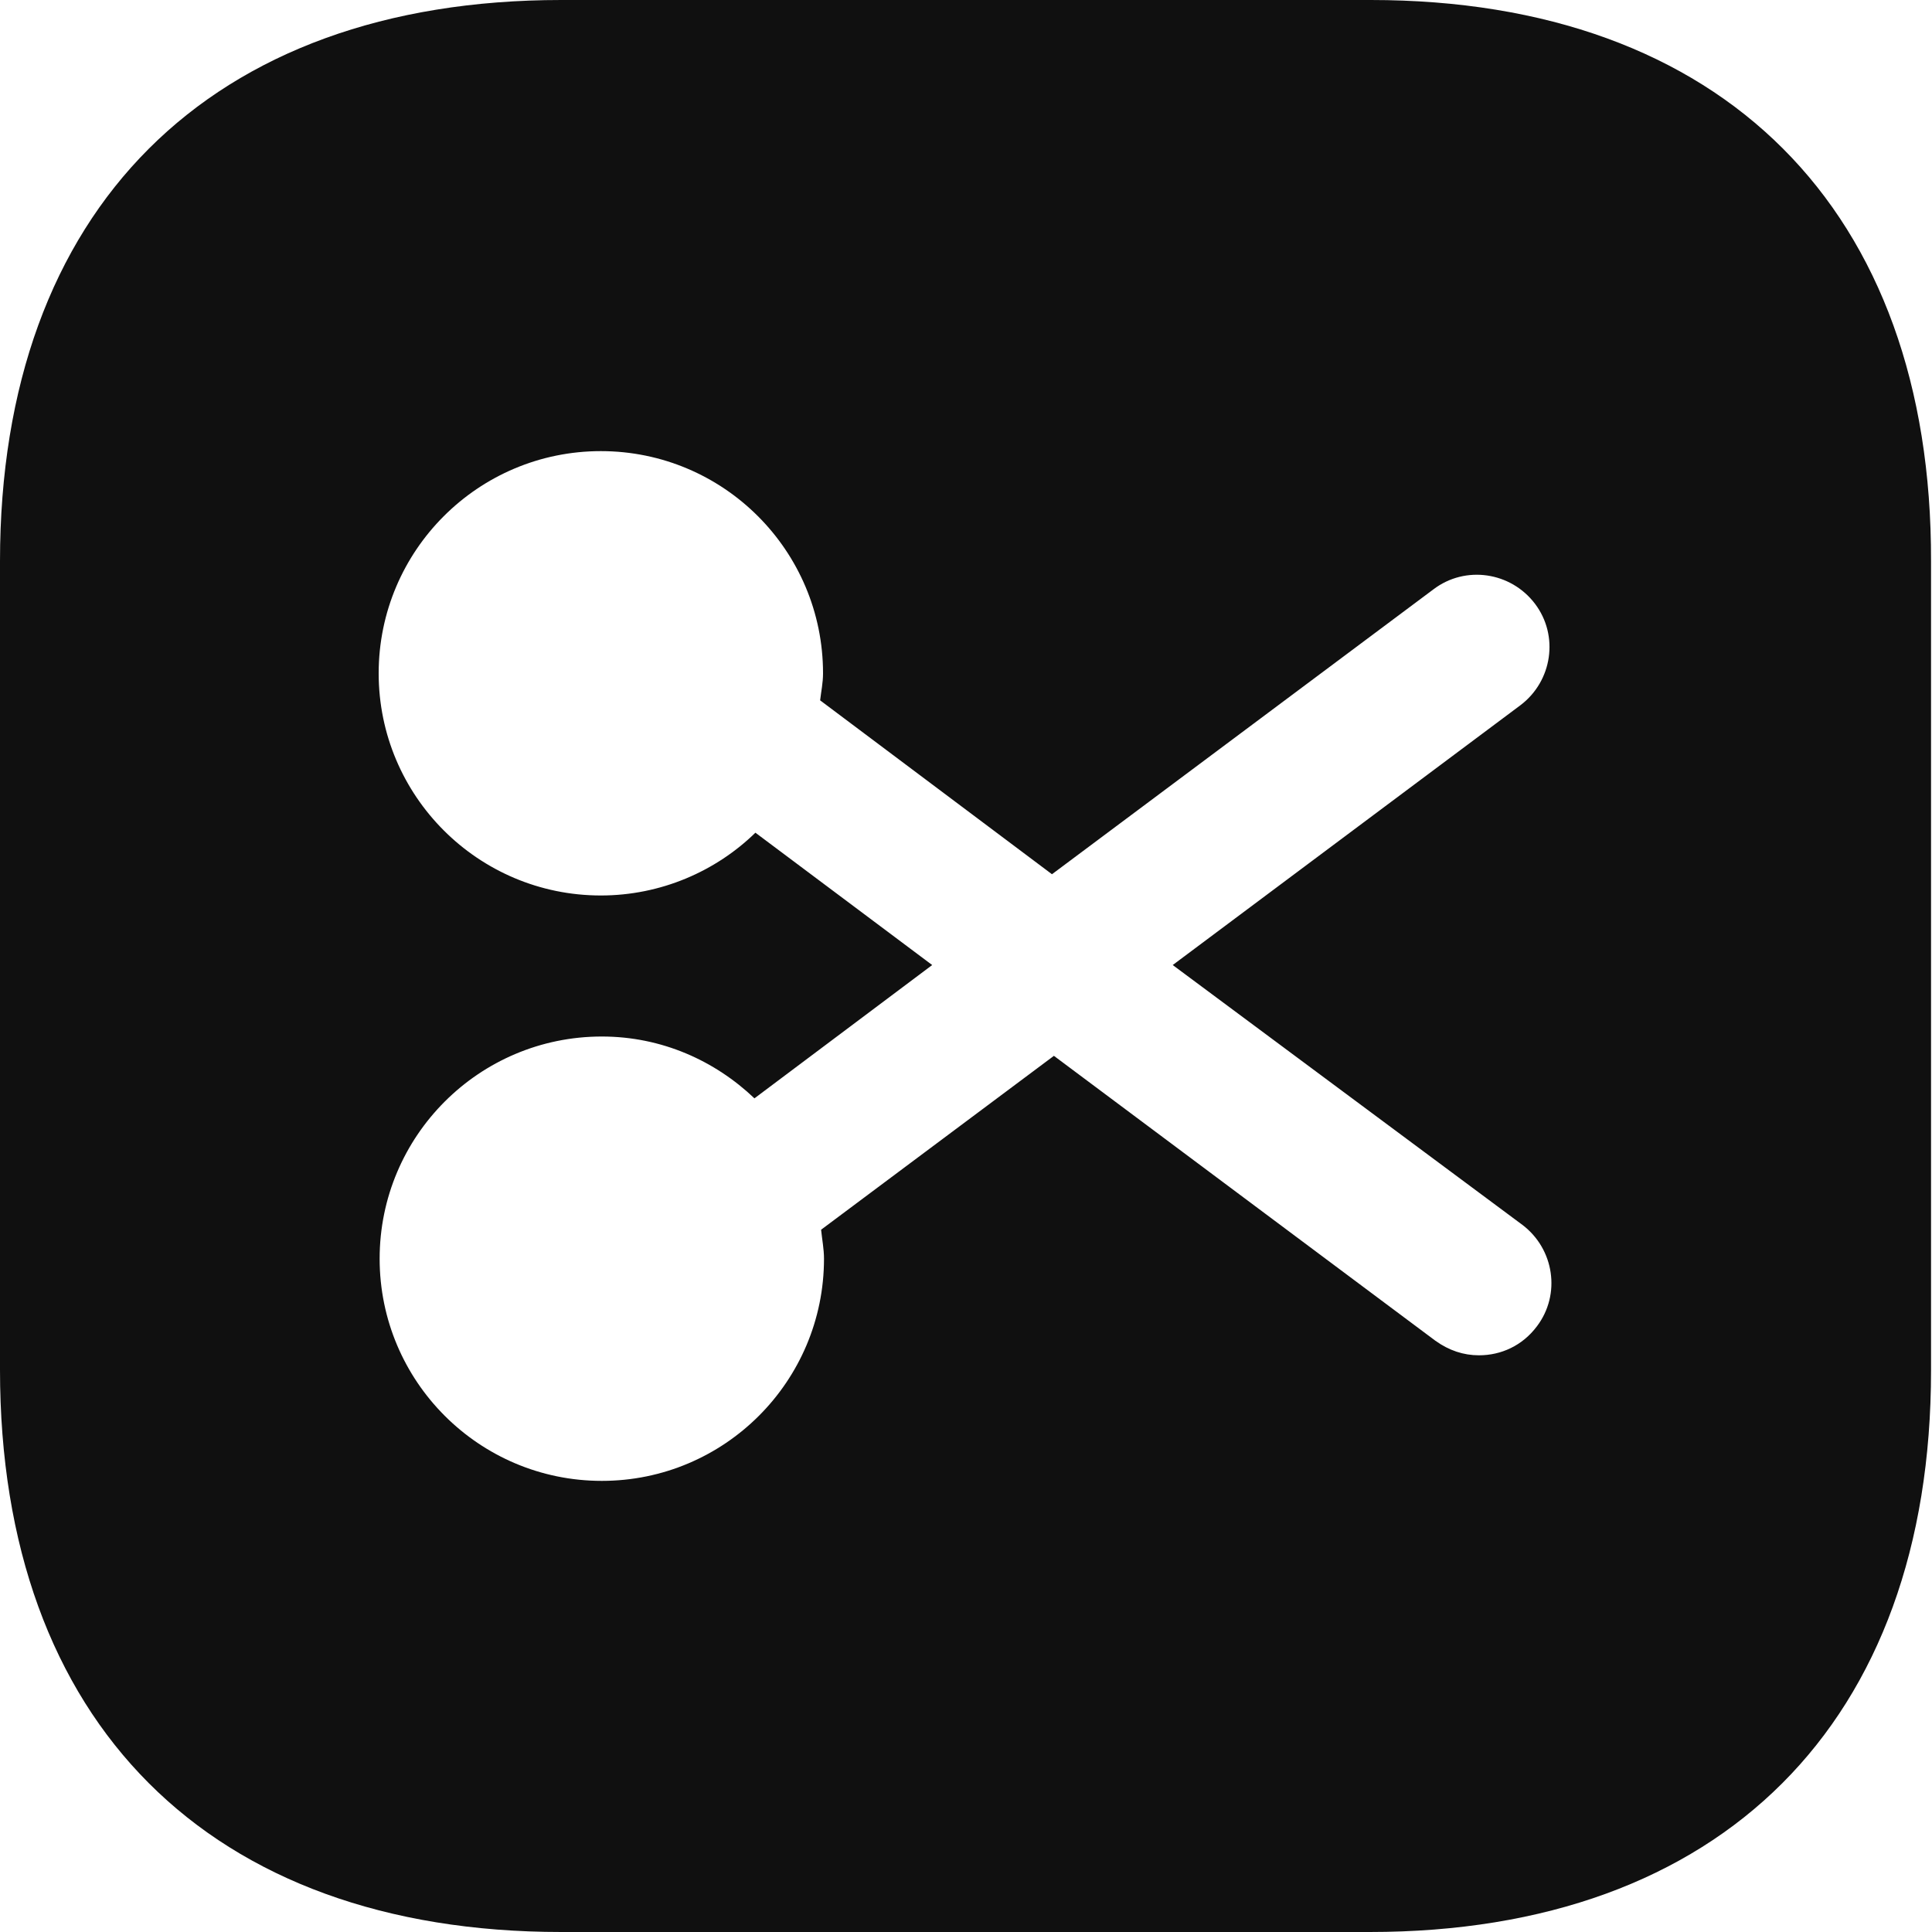 <svg width="20" height="20" viewBox="0 0 20 20" fill="none" xmlns="http://www.w3.org/2000/svg">
<path d="M14.19 0H5.81C2.17 0 0 2.17 0 5.81V14.18C0 17.83 2.17 20 5.81 20H14.18C17.82 20 19.99 17.83 19.99 14.19V5.81C20 2.17 17.83 0 14.19 0ZM15.76 12.68C16.09 12.93 16.16 13.4 15.91 13.73C15.76 13.93 15.54 14.03 15.31 14.03C15.15 14.03 15 13.98 14.86 13.88L10.91 10.93L8.5 12.73C8.51 12.83 8.53 12.93 8.53 13.03C8.53 14.3 7.5 15.33 6.23 15.33C4.96 15.33 3.93 14.3 3.93 13.03C3.93 11.76 4.96 10.73 6.23 10.73C6.85 10.73 7.4 10.98 7.81 11.37L9.65 9.99L7.82 8.62C7.41 9.02 6.84 9.27 6.22 9.27C4.95 9.27 3.92 8.24 3.92 6.97C3.92 5.7 4.95 4.67 6.22 4.67C7.49 4.67 8.52 5.7 8.52 6.97C8.52 7.07 8.5 7.16 8.49 7.25L10.89 9.05L14.84 6.1C15.17 5.85 15.64 5.92 15.89 6.25C16.14 6.58 16.07 7.05 15.74 7.3L12.14 9.99L15.76 12.68Z" fill="#101010"/>
</svg>
